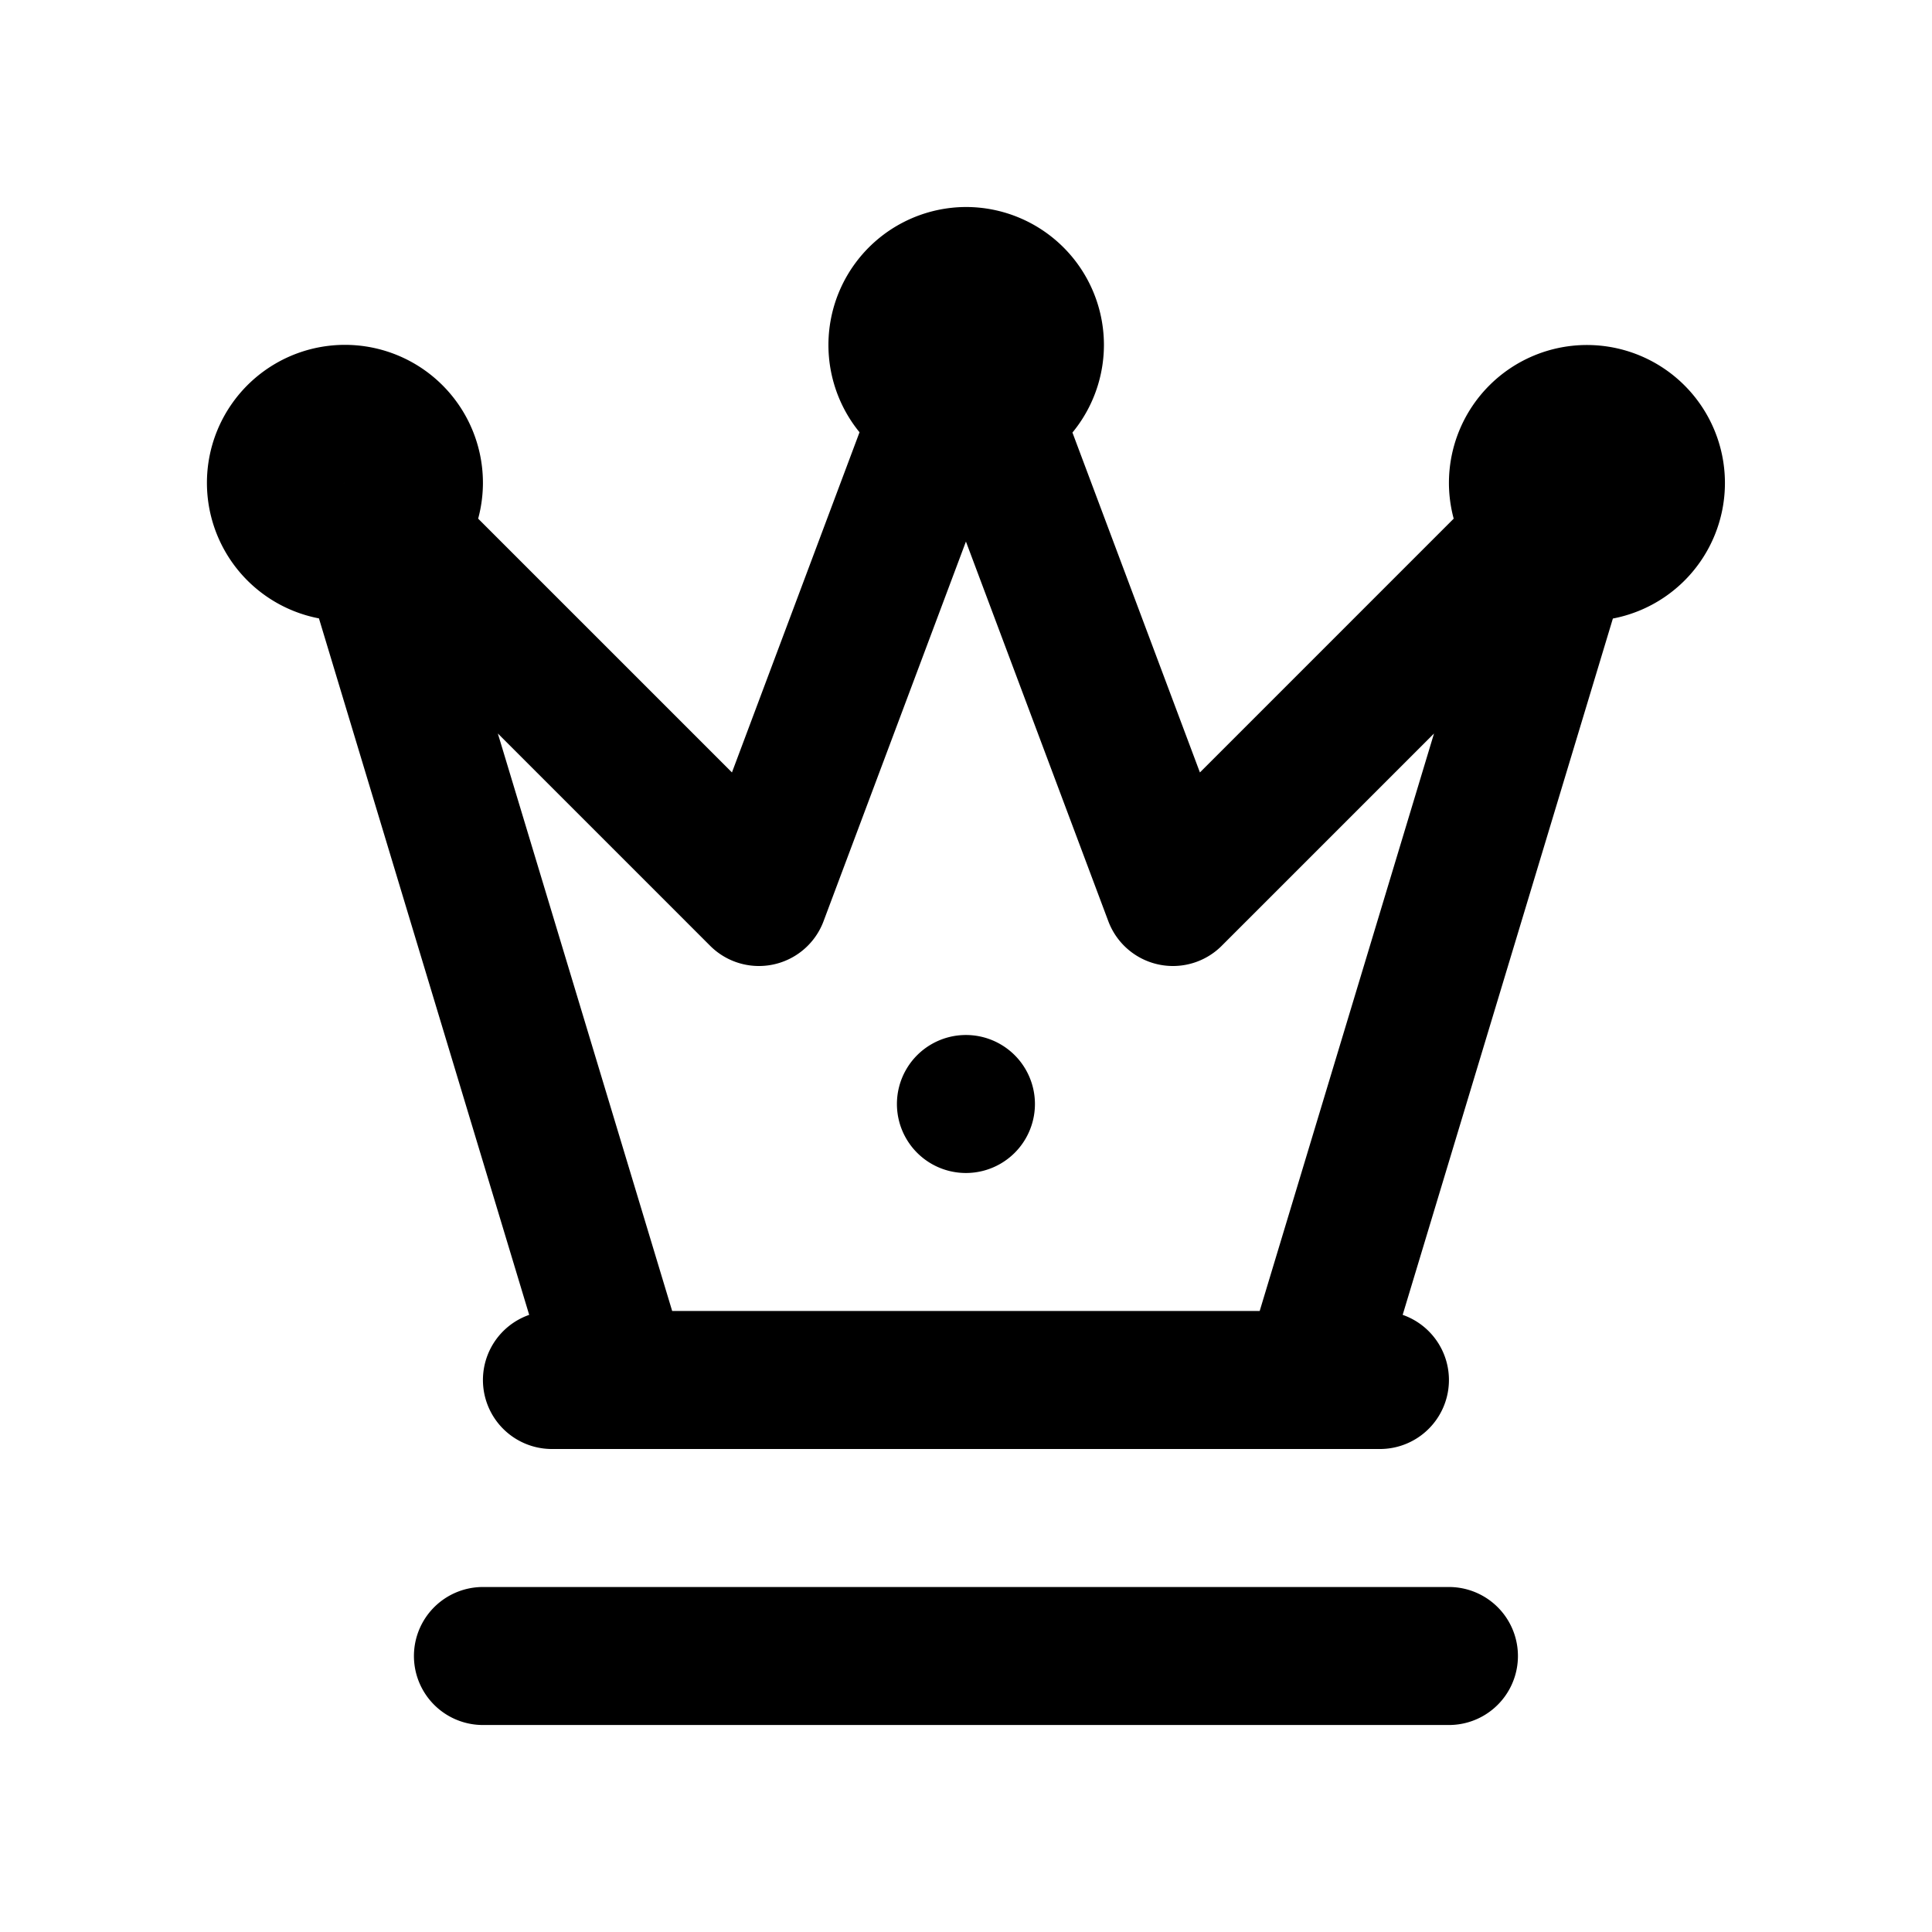 <svg xmlns="http://www.w3.org/2000/svg" width="28" height="28"><path fill="#e6edf3" d="M118 42a1 1 0 1 0 0 2 1 1 0 0 0 0-2" style="fill:#000000;stroke-linecap:round;stroke-linejoin:round;-inkscape-stroke:none" transform="translate(-104.001 -27)"/><path fill="none" stroke="#e6edf3" stroke-width="2" d="M118 31a1 1 0 0 0-.35 1.934L115 40l-5.295-5.295A1 1 0 0 0 110 34a1 1 0 1 0-.643.932L113 47h-1 12-1l3.643-12.068q.173.066.357.068a1 1 0 1 0-1-1 1 1 0 0 0 .295.705L121 40l-2.65-7.066A1 1 0 0 0 119 32a1 1 0 0 0-1-1m-7 20h14zm7-8" style="stroke:#000000;stroke-linecap:round;stroke-linejoin:round;-inkscape-stroke:none" transform="translate(-104.001 -27)"/></svg>